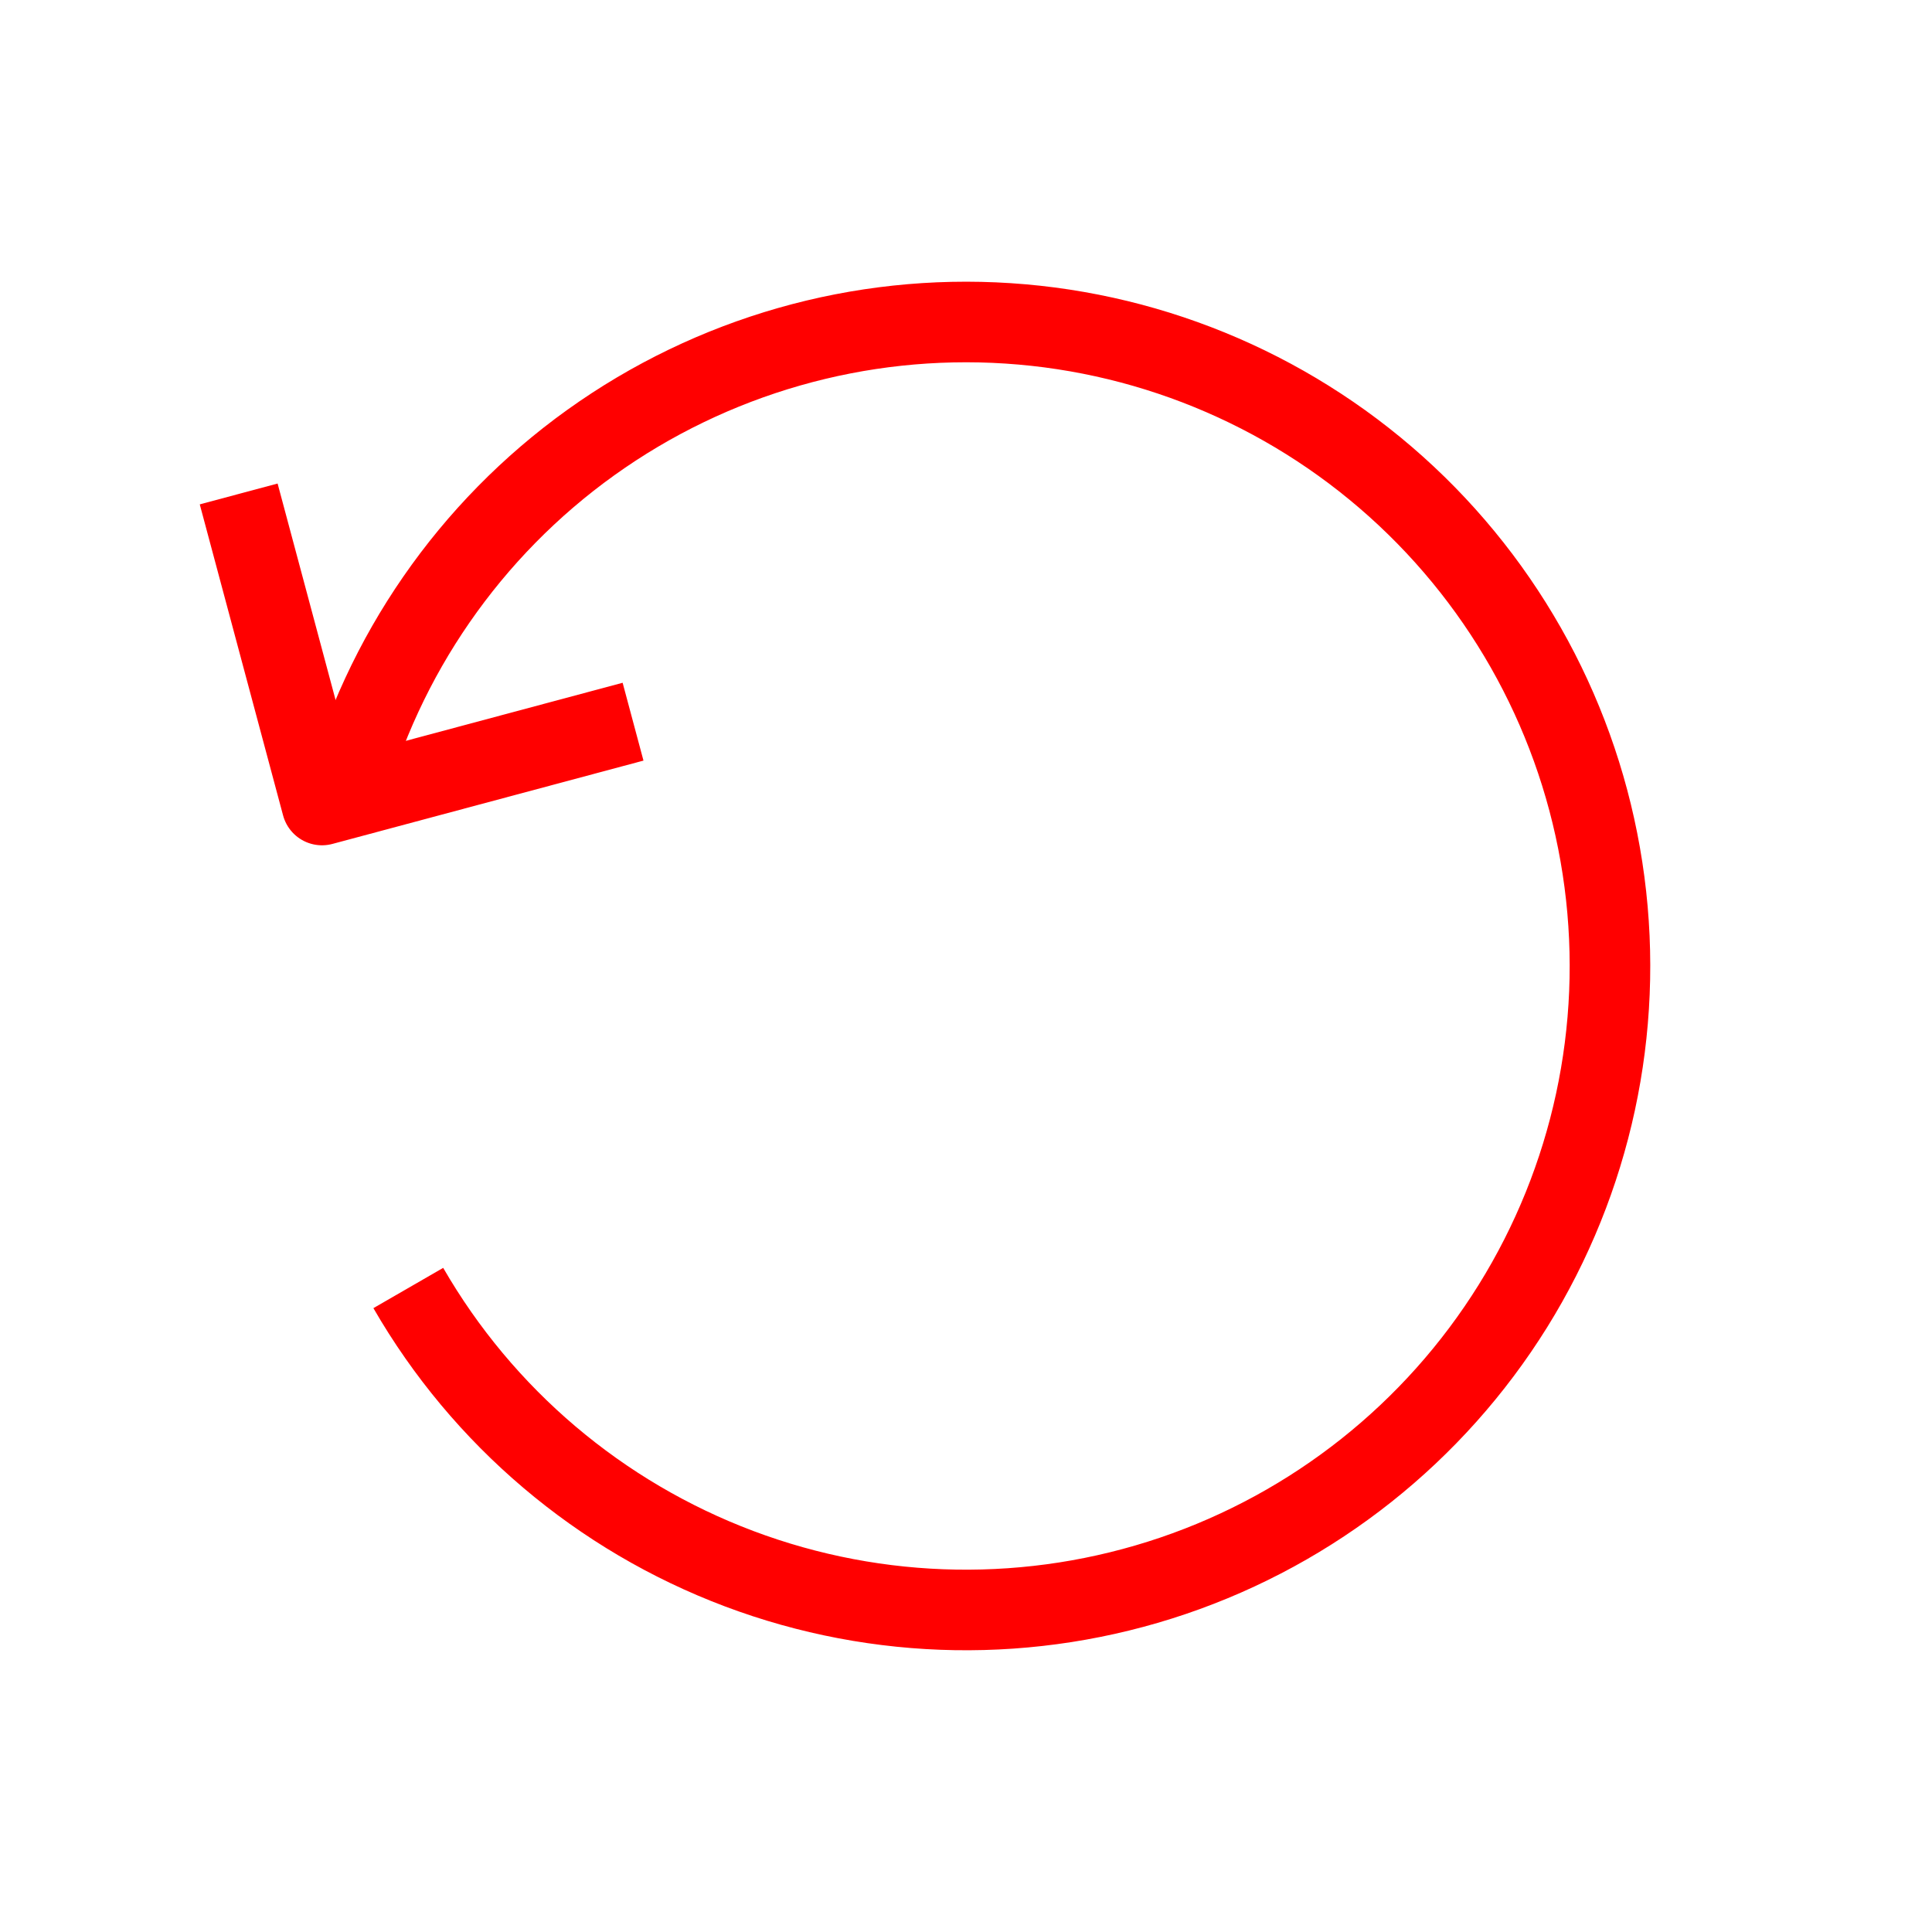 <svg width="24" height="24" viewBox="0 0 24 24" fill="none" xmlns="http://www.w3.org/2000/svg">
<path d="M4.273 9.929C4.752 8.142 5.836 6.575 7.34 5.497C8.845 4.419 10.676 3.896 12.523 4.017C14.37 4.138 16.118 4.896 17.469 6.161C18.82 7.426 19.69 9.121 19.931 10.956C20.173 12.791 19.771 14.653 18.794 16.224C17.816 17.796 16.324 18.98 14.572 19.575C12.819 20.17 10.914 20.139 9.182 19.487C7.45 18.835 5.997 17.603 5.072 16" stroke="red" stroke-width="1.001" stroke-linejoin="round"/>
<path d="M2.965 6.136L4 10L7.864 8.965" stroke="red" stroke-width="1.001" stroke-linejoin="round"/>
</svg>
